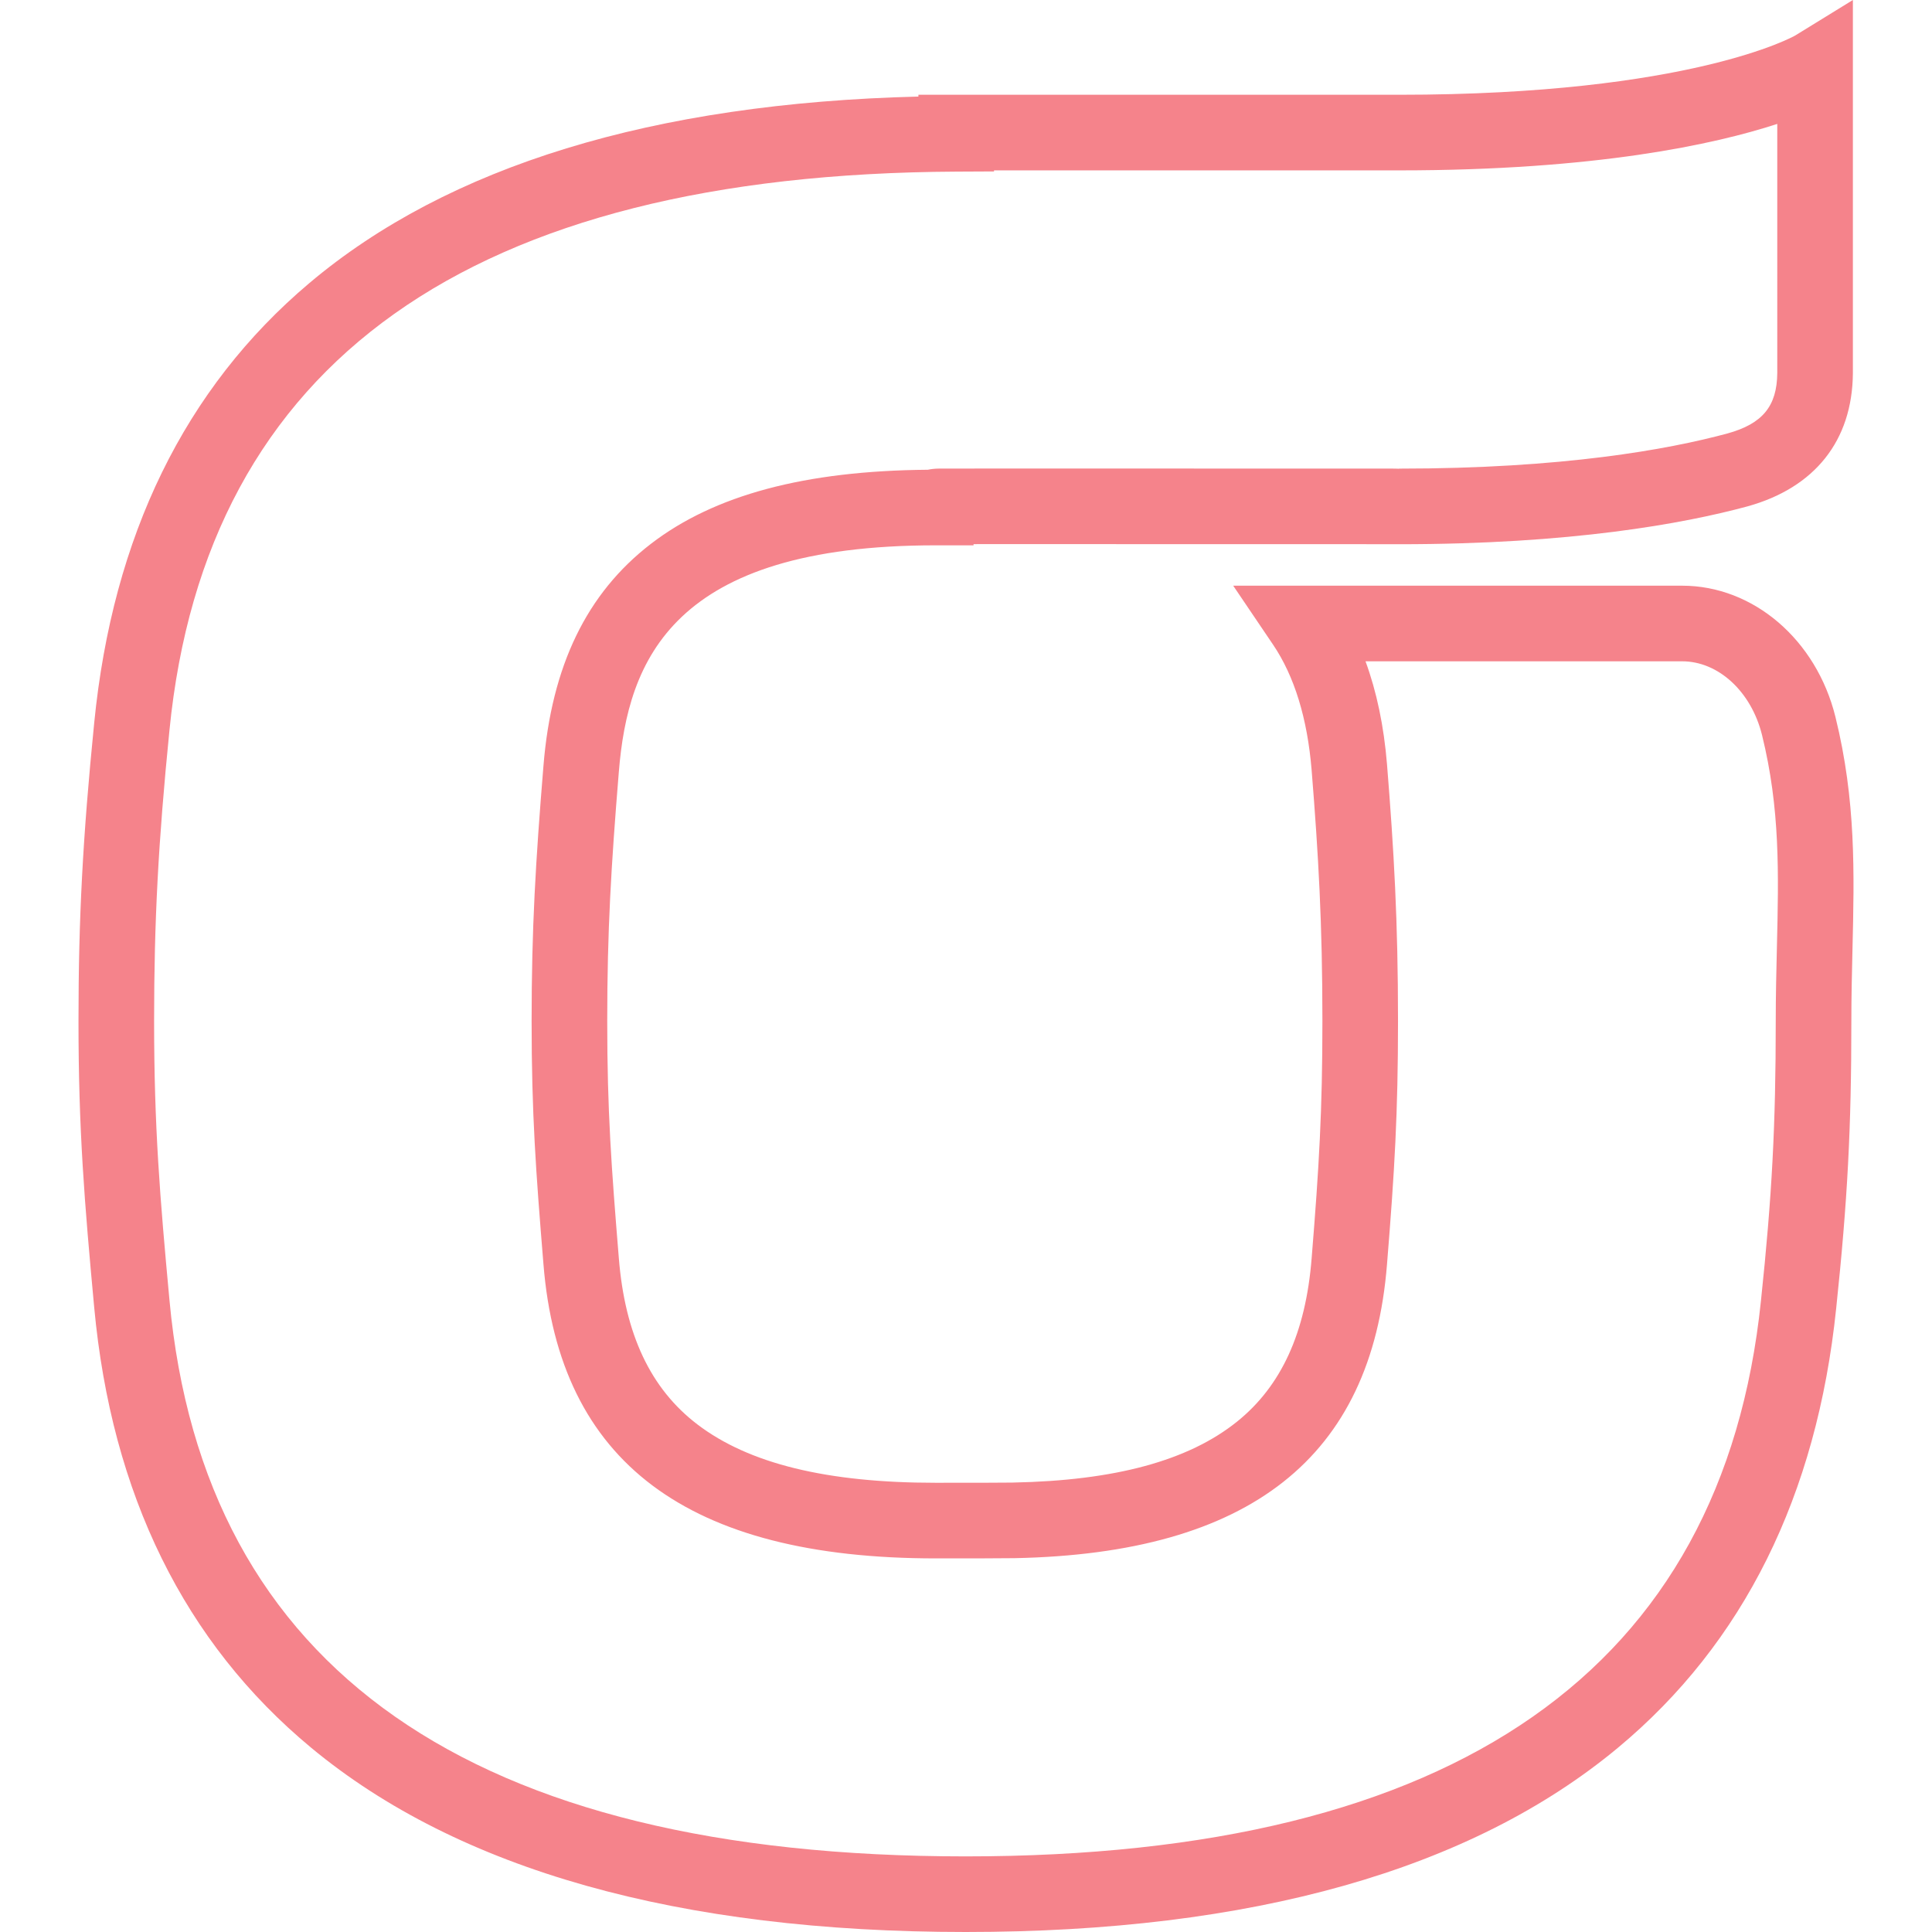 <?xml version="1.0" encoding="utf-8"?>
<!-- Generator: Adobe Illustrator 23.1.0, SVG Export Plug-In . SVG Version: 6.00 Build 0)  -->
<svg version="1.1" id="Layer_1" xmlns="http://www.w3.org/2000/svg" xmlns:xlink="http://www.w3.org/1999/xlink" x="0px" y="0px"
	 viewBox="0 0 512 512" style="enable-background:new 0 0 512 512;" xml:space="preserve">
<style type="text/css">
	.st0{fill:#F5838B;}
</style>
<g>
	<g>
		<g>
			<path class="st0" d="M255.909,512c-76.027,0-134.389-16.435-173.465-48.848c-33.548-27.827-52.888-67.106-57.486-116.748
				c-2.586-27.88-4.157-46.895-4.157-75.811c0-27.207,1.128-48.622,4.164-79.014c4.891-49.536,24.059-88.741,56.969-116.517
				c36.846-31.097,91.132-47.722,161.455-49.471v-0.476h127.368c77.325,0,104.748-15.555,105.003-15.712L491.034,0v98.938
				c-0.148,17.834-10.086,30.33-27.982,35.271c-16.962,4.579-46.688,10.018-92.293,10.018l-10.018-0.015
				c-19.684-0.012-64.08-0.016-90.154-0.016c-3.674,0-8.415,0.002-12.589,0.005v0.316H247.98c-69.734,0-81.588,30.367-83.986,60.073
				c-2.038,24.968-3.072,42.029-3.072,66.004c0,23.991,1.11,38.758,3.072,62.793c1.616,20.226,8.424,34.643,20.815,44.093
				c13.653,10.412,34.316,15.473,63.172,15.473c11.114,0,19.268-0.021,20.29-0.052l0.16-0.005
				c27.101-0.528,46.528-5.809,59.393-16.144c11.739-9.431,18.207-23.581,19.771-43.259c1.976-24.321,2.857-39.168,2.857-62.901
				c0-25.863-1.047-43.967-2.857-66.499c-1.122-13.689-4.56-24.881-10.217-33.248l-10.567-15.63h118.974
				c18.867,0,35.575,14.308,40.628,34.793c5.459,22.13,4.998,41.331,4.511,61.659c-0.146,6.081-0.296,12.368-0.296,18.925
				c0,28.411-1.016,47.639-4.028,76.2c-5.132,49.583-24.584,88.733-57.814,116.37C389.821,495.569,331.657,512,255.909,512z
				 M263.428,45.153v0.279l-9.968,0.049C124.711,46.121,54.544,95.942,44.905,193.56c-2.964,29.679-4.066,50.554-4.066,77.033
				c0,28.05,1.538,46.655,4.072,73.961c9.058,97.813,80.048,147.408,210.999,147.408c129.742,0,200.652-49.54,210.761-147.244
				l0.002-0.02c2.93-27.781,3.918-46.48,3.918-74.105c0-6.797,0.154-13.207,0.302-19.405c0.474-19.773,0.883-36.851-3.935-56.38
				c-2.84-11.513-11.547-19.555-21.174-19.555h-83.908c2.961,8.076,4.866,17.176,5.689,27.221
				c1.852,23.055,2.923,41.584,2.923,68.119c0,24.428-0.901,39.642-2.922,64.507c-4.066,51.141-36.352,76.606-98.708,77.83
				c-1.893,0.05-12.329,0.061-20.88,0.061c-65.76,0-99.766-25.511-103.959-77.991c-2.003-24.538-3.137-39.637-3.137-64.406
				c0-24.666,1.057-42.126,3.138-67.625c2.139-26.494,11.452-45.744,28.47-58.842c16.819-12.945,40.844-19.377,73.396-19.64
				c0.899-0.192,1.9-0.302,3.014-0.308l21.685-0.021l99.071,0.026c0.38,0.001,0.747,0.013,1.101,0.036v-0.03
				c43.409,0,71.28-5.063,87.016-9.311c9.302-2.568,13.148-7.215,13.222-16.025l-0.001-66.016
				c-16.614,5.419-48.017,12.315-100.238,12.315C370.756,45.153,263.428,45.153,263.428,45.153z"/>
		</g>
	</g>
</g>
</svg>
